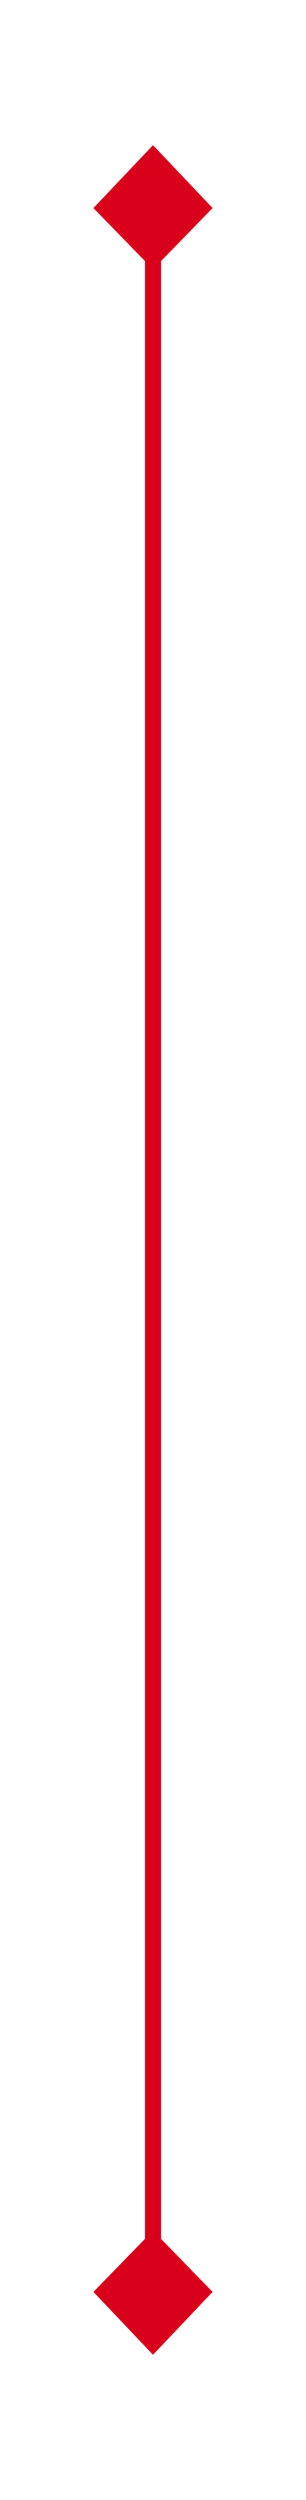 ﻿<?xml version="1.0" encoding="utf-8"?>
<svg version="1.1" xmlns:xlink="http://www.w3.org/1999/xlink" width="19px" height="155px" xmlns="http://www.w3.org/2000/svg">
  <g transform="matrix(1 0 0 1 -362 -1379 )">
    <path d="M 375.2 1391.9  L 371.5 1388  L 367.8 1391.9  L 371.5 1395.7  L 375.2 1391.9  Z M 367.8 1521.1  L 371.5 1525  L 375.2 1521.1  L 371.5 1517.3  L 367.8 1521.1  Z " fill-rule="nonzero" fill="#d9001b" stroke="none" />
    <path d="M 371.5 1389  L 371.5 1524  " stroke-width="1" stroke="#d9001b" fill="none" />
  </g>
</svg>
